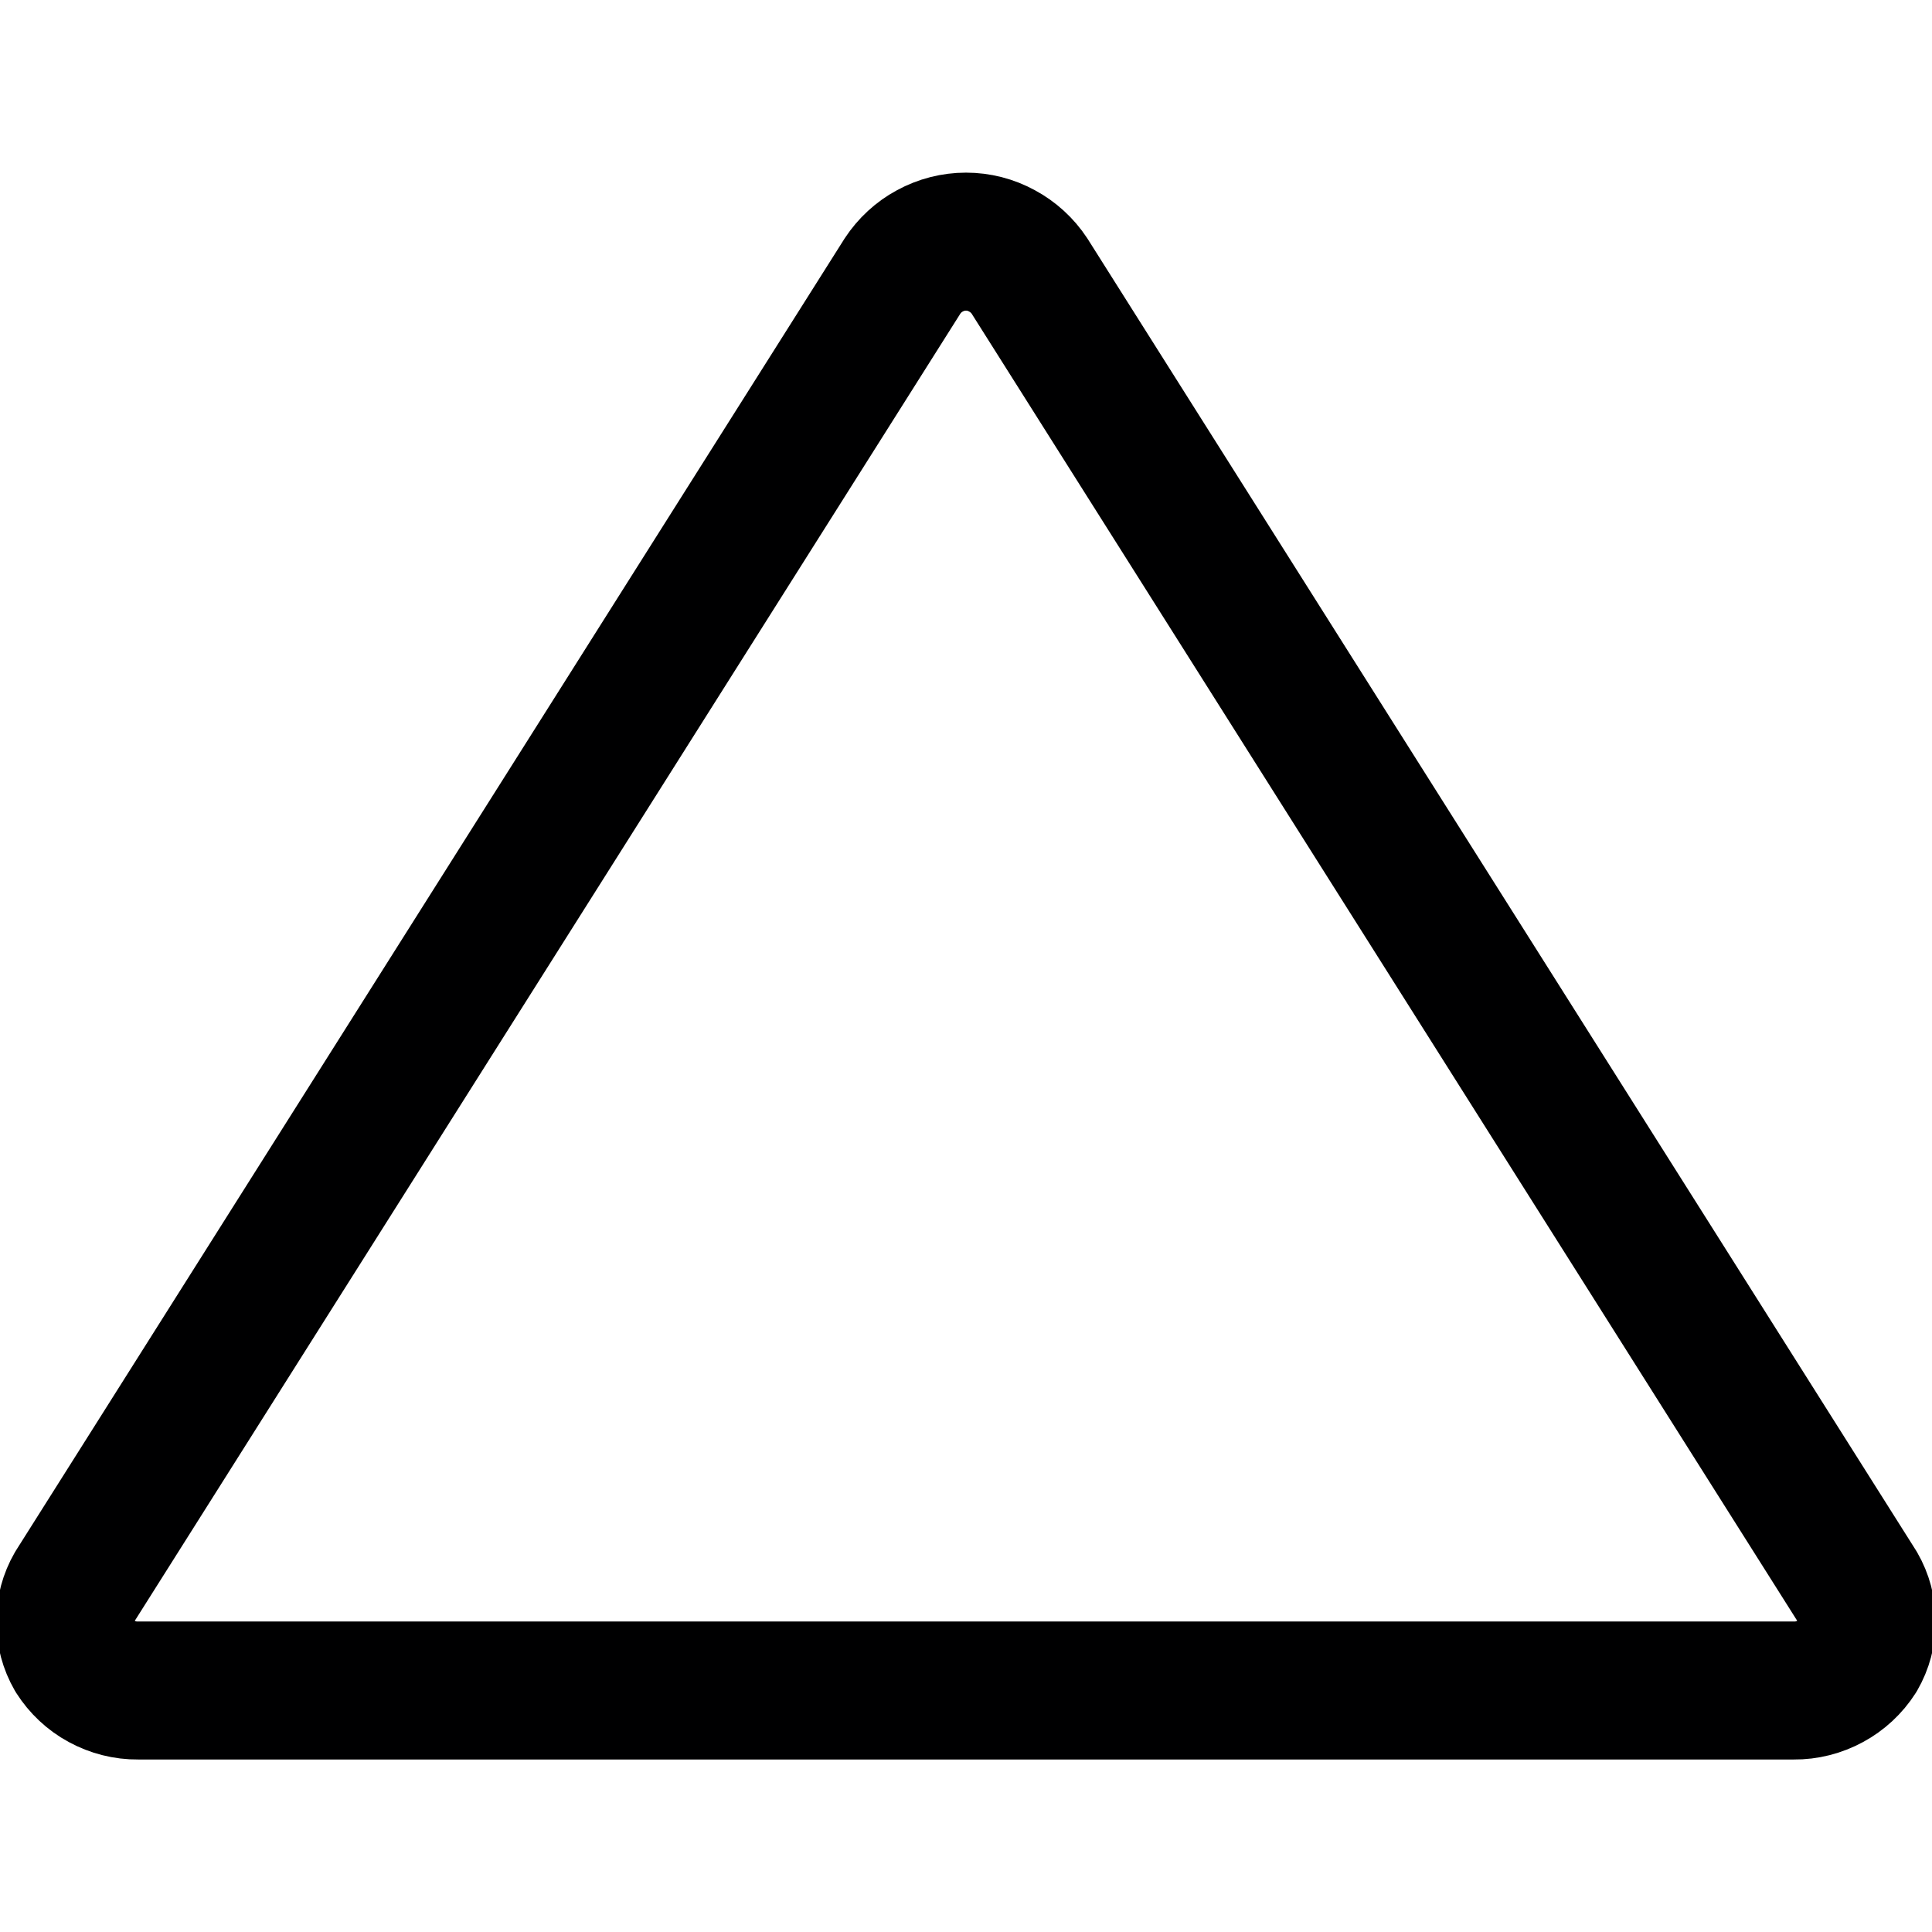 <svg width="14" height="14" viewBox="0 0 14 14" fill="none" xmlns="http://www.w3.org/2000/svg">
<g clip-path="url(#clip0_6_1879)">
<path d="M7.46 2C7.41 1.924 7.341 1.861 7.261 1.818C7.181 1.774 7.091 1.751 7 1.751C6.908 1.751 6.819 1.774 6.738 1.818C6.658 1.861 6.59 1.924 6.54 2L0.54 11.5C0.496 11.576 0.473 11.662 0.473 11.75C0.473 11.838 0.496 11.924 0.54 12C0.589 12.077 0.657 12.141 0.737 12.184C0.818 12.228 0.908 12.251 1 12.25H13C13.091 12.251 13.181 12.228 13.262 12.184C13.342 12.141 13.411 12.077 13.46 12C13.504 11.924 13.527 11.838 13.527 11.75C13.527 11.662 13.504 11.576 13.46 11.5L7.46 2Z" stroke="#000001" stroke-linecap="round" stroke-linejoin="round"/>
</g>
<defs>
<clipPath id="clip0_6_1879">
<rect width="14" height="14" fill="white"/>
</clipPath>
</defs>
</svg>
